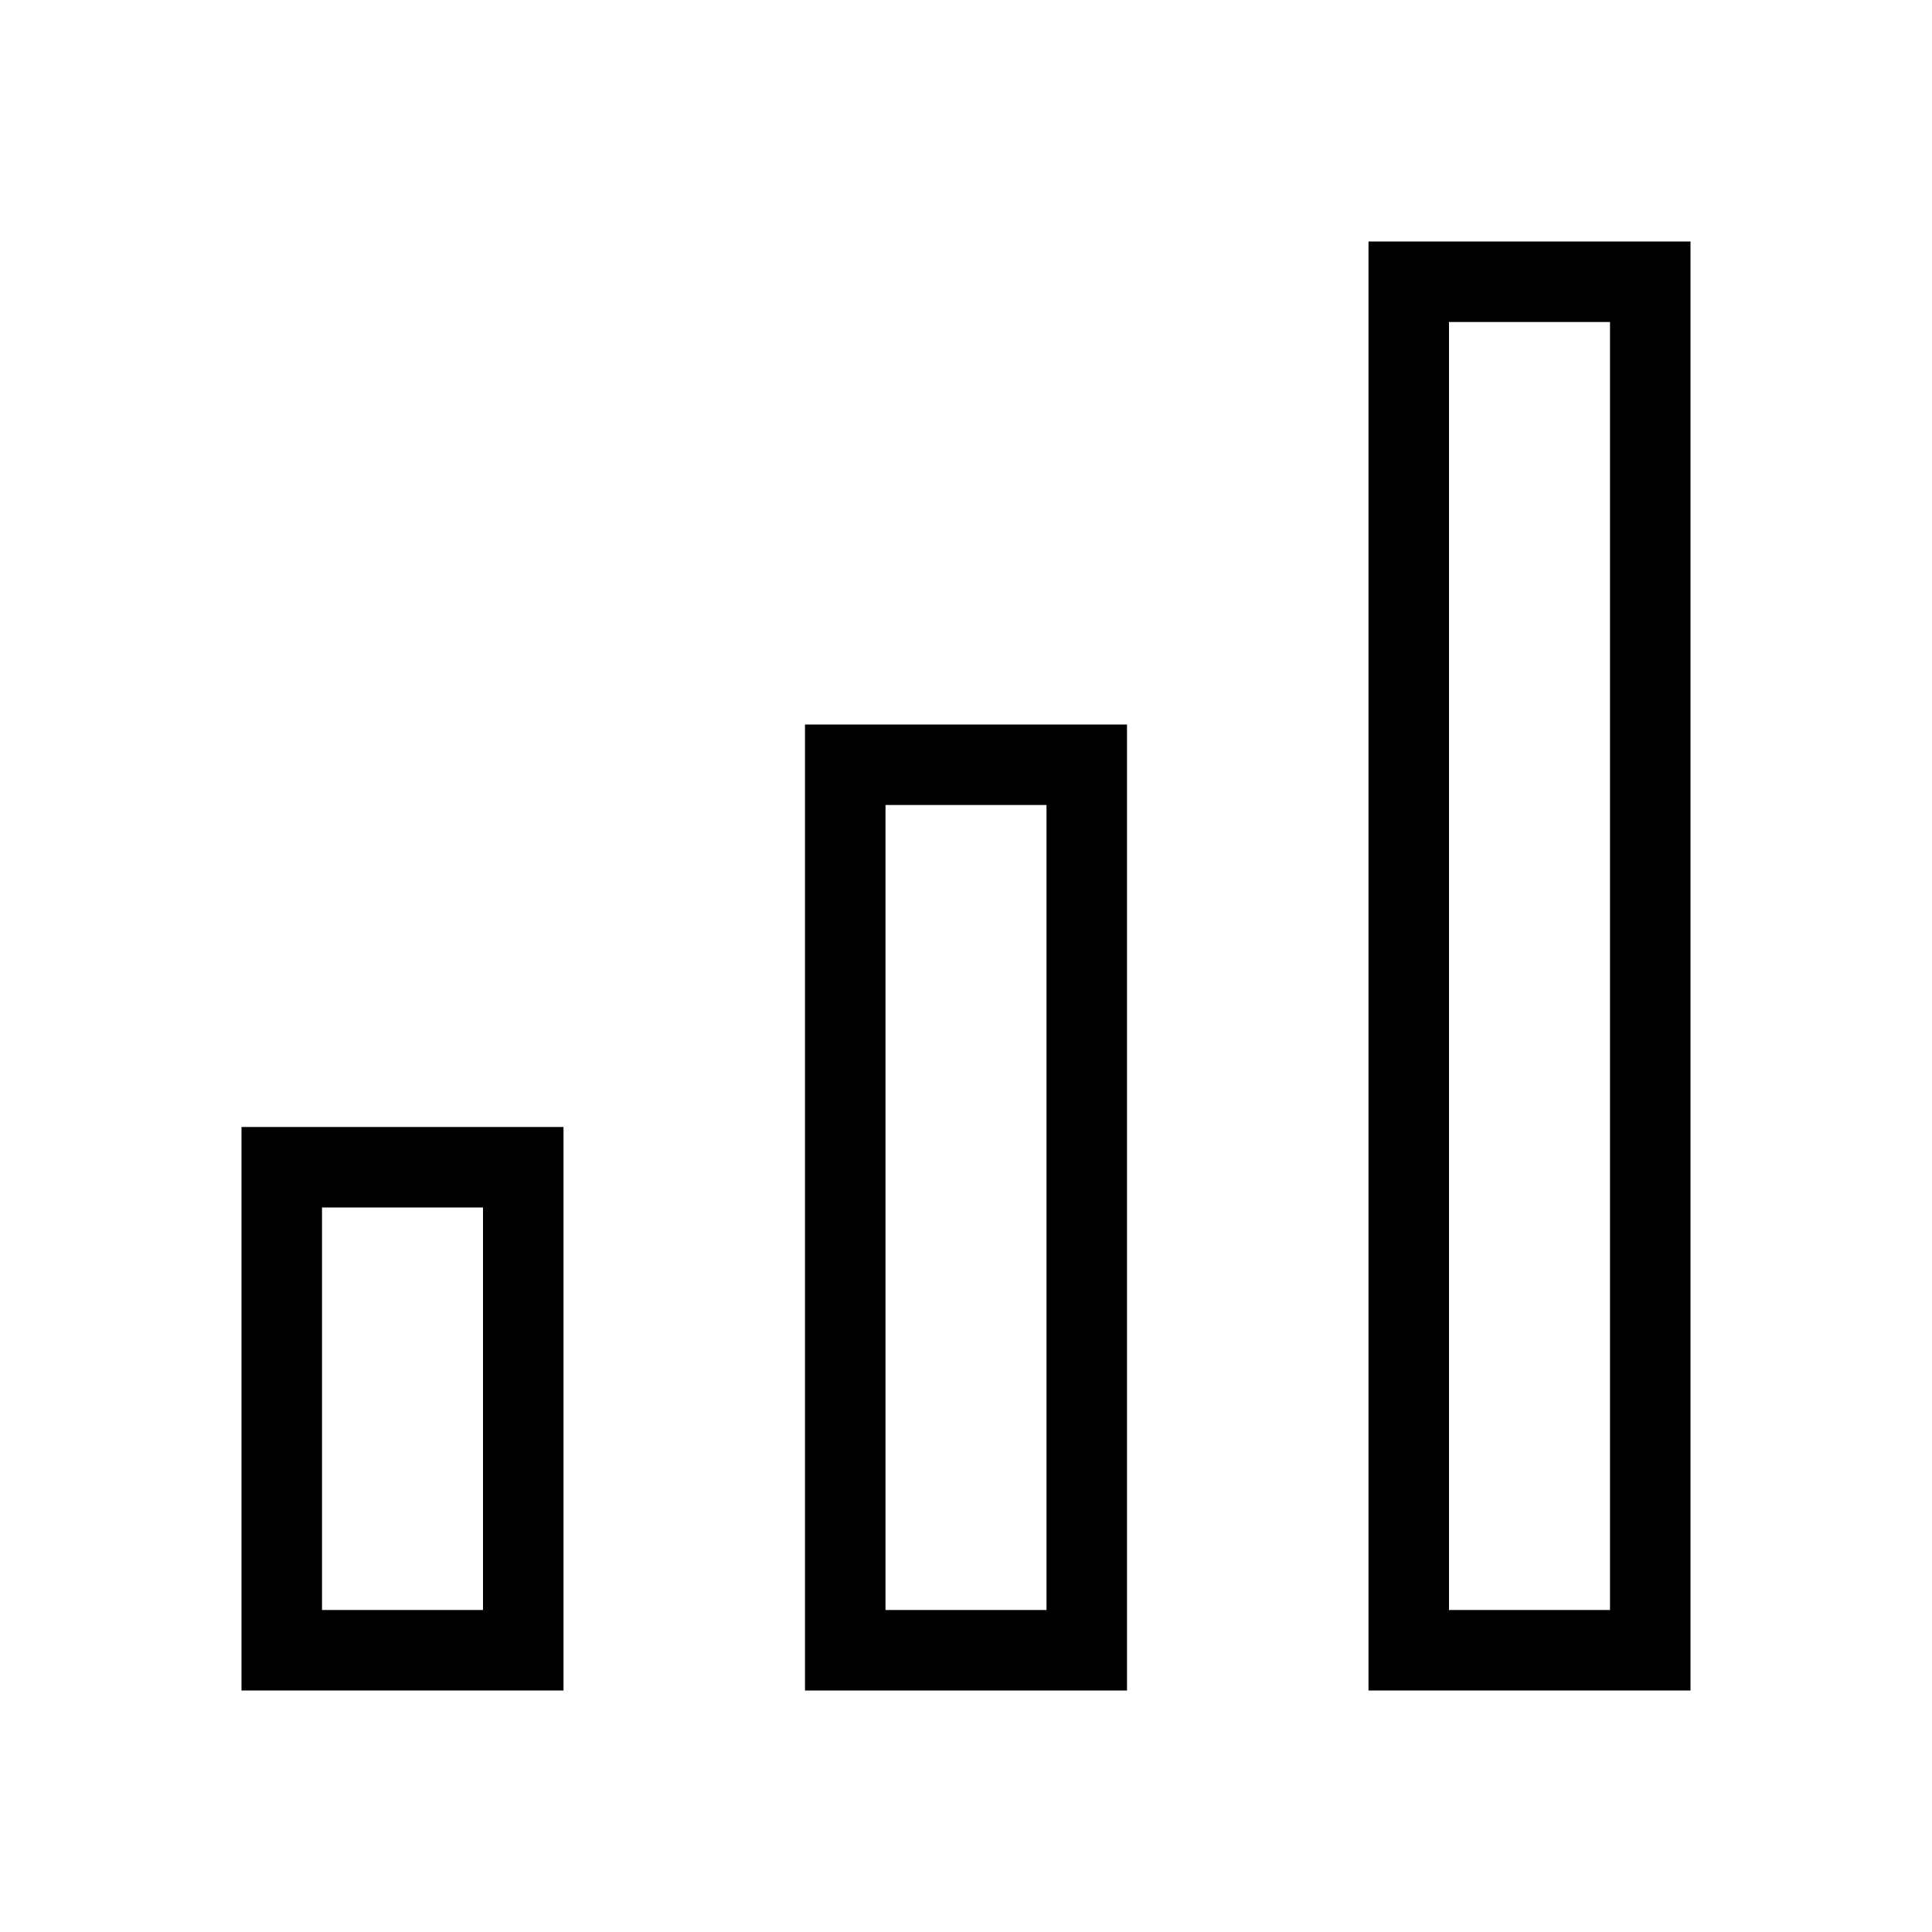<svg xmlns="http://www.w3.org/2000/svg" viewBox="0 0 24 24"><defs><style>.cls-1{fill:none;}</style></defs><g id="HG"><rect class="cls-1" width="24" height="24"/></g><g id="Default"><path d="M3,21H7V14H3Zm1-6H6v5H4Z"/><path d="M10,21h4V9H10Zm1-11h2V20H11Z"/><path d="M17,3V21h4V3Zm3,17H18V4h2Z"/></g></svg>